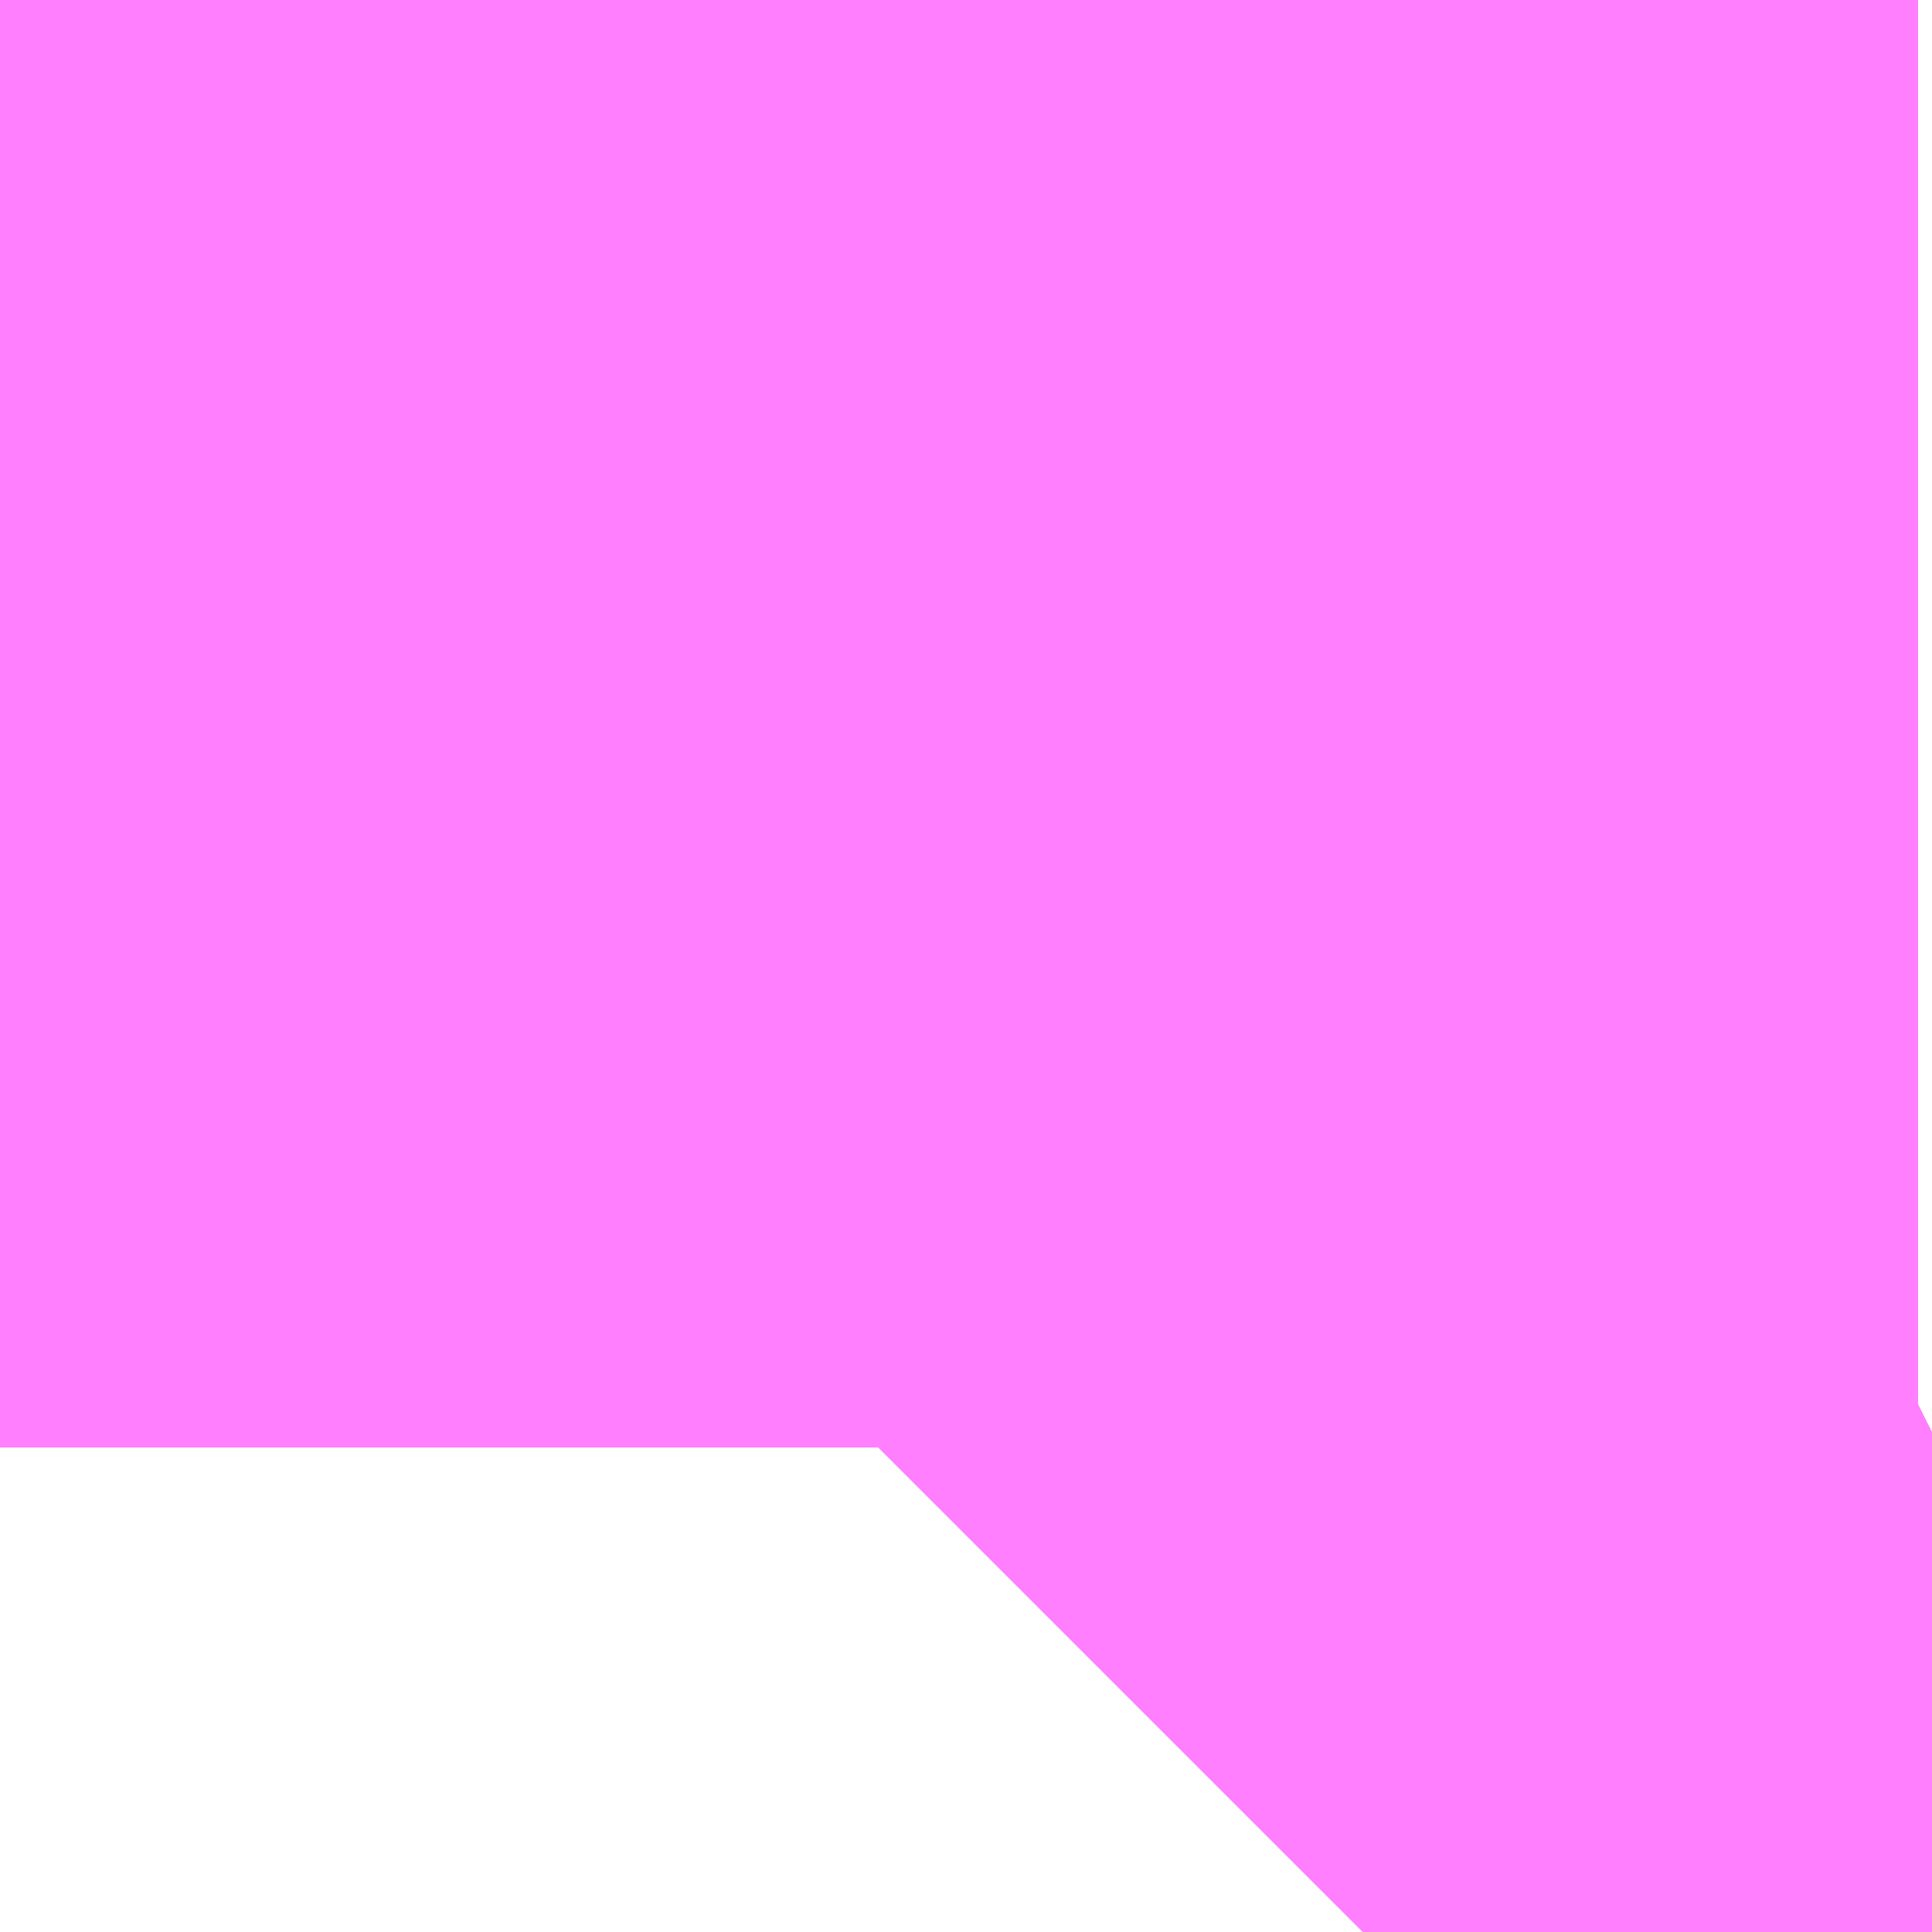 <?xml version="1.0" encoding="UTF-8"?>
<svg  xmlns="http://www.w3.org/2000/svg" xmlns:xlink="http://www.w3.org/1999/xlink" xmlns:go="http://purl.org/svgmap/profile" property="N07_001,N07_002,N07_003,N07_004,N07_005,N07_006,N07_007" viewBox="13969.94 -3573.853 0.275 0.275" go:dataArea="13969.940185546875 -3573.8525390625 0.274658203125 0.274658203125" >
<globalCoordinateSystem srsName="http://purl.org/crs/84" transform="matrix(100.0,0.0,0.0,-100.0,0.0,0.0)" />
<defs>
 <g id="p0" >
  <circle cx="0.0" cy="0.0" r="3" stroke="green" stroke-width="0.75" vector-effect="non-scaling-stroke" />
 </g>
</defs>
<g fill="none" fill-rule="evenodd" stroke="#FF00FF" stroke-width="0.75" opacity="0.5" vector-effect="non-scaling-stroke" stroke-linejoin="bevel" >
<path content="1,JRバス関東（株）,金沢エクスプレス/ドリーム金沢号/青春ドリーム金沢号,6.0,6.0,6.0," xlink:title="1" d="M13970.135,-3573.578L13970.155,-3573.596L13970.156,-3573.597L13970.156,-3573.597L13970.157,-3573.598L13970.157,-3573.598L13970.157,-3573.598L13970.163,-3573.603L13970.164,-3573.604L13970.166,-3573.606L13970.167,-3573.606L13970.167,-3573.606L13970.173,-3573.612L13970.174,-3573.612L13970.175,-3573.613L13970.207,-3573.642L13970.208,-3573.643L13970.21,-3573.645L13970.211,-3573.646L13970.211,-3573.646L13970.212,-3573.647L13970.212,-3573.647L13970.213,-3573.647L13970.213,-3573.648L13970.215,-3573.649"/>
<path content="1,京成バス（株）,成田空港～さいたま新都心・大宮駅,3.5,3.5,3.5," xlink:title="1" d="M13970.135,-3573.578L13970.155,-3573.596L13970.156,-3573.597L13970.156,-3573.597L13970.157,-3573.598L13970.157,-3573.598L13970.157,-3573.598L13970.163,-3573.603L13970.164,-3573.604L13970.166,-3573.606L13970.167,-3573.606L13970.167,-3573.606L13970.167,-3573.606L13970.167,-3573.606L13970.167,-3573.606L13970.167,-3573.606L13970.167,-3573.606L13970.173,-3573.612L13970.174,-3573.612L13970.175,-3573.613L13970.207,-3573.642L13970.208,-3573.643L13970.21,-3573.645L13970.211,-3573.646L13970.211,-3573.646L13970.212,-3573.647L13970.212,-3573.647L13970.213,-3573.647L13970.213,-3573.648L13970.215,-3573.649"/>
<path content="1,京成バス（株）,成田空港～和光市駅・大泉学園駅,2.5,2.5,2.5," xlink:title="1" d="M13970.215,-3573.649L13970.213,-3573.648L13970.213,-3573.647L13970.212,-3573.647L13970.212,-3573.647L13970.211,-3573.646L13970.211,-3573.646L13970.21,-3573.645L13970.208,-3573.643L13970.207,-3573.642L13970.175,-3573.613L13970.174,-3573.612L13970.173,-3573.612L13970.167,-3573.606L13970.167,-3573.606L13970.167,-3573.606L13970.167,-3573.606L13970.167,-3573.606L13970.167,-3573.606L13970.167,-3573.606L13970.166,-3573.606L13970.164,-3573.604L13970.163,-3573.603L13970.157,-3573.598L13970.157,-3573.598L13970.157,-3573.598L13970.156,-3573.597L13970.156,-3573.597L13970.155,-3573.596L13970.135,-3573.578"/>
<path content="1,京成バス（株）,成田空港～東所沢駅・所沢駅,4.0,4.0,4.0," xlink:title="1" d="M13970.135,-3573.578L13970.155,-3573.596L13970.156,-3573.597L13970.156,-3573.597L13970.157,-3573.598L13970.157,-3573.598L13970.157,-3573.598L13970.163,-3573.603L13970.164,-3573.604L13970.166,-3573.606L13970.167,-3573.606L13970.167,-3573.606L13970.167,-3573.606L13970.167,-3573.606L13970.167,-3573.606L13970.167,-3573.606L13970.167,-3573.606L13970.173,-3573.612L13970.174,-3573.612L13970.175,-3573.613L13970.207,-3573.642L13970.208,-3573.643L13970.21,-3573.645L13970.211,-3573.646L13970.211,-3573.646L13970.212,-3573.647L13970.212,-3573.647L13970.213,-3573.647L13970.213,-3573.648L13970.215,-3573.649"/>
<path content="1,京浜急行バス（株）,さいたま新都心駅・大宮～羽田空港線,5.0,5.0,5.0," xlink:title="1" d="M13970.135,-3573.578L13970.155,-3573.596L13970.156,-3573.597L13970.156,-3573.597L13970.157,-3573.598L13970.157,-3573.598L13970.157,-3573.598L13970.163,-3573.603L13970.164,-3573.604L13970.166,-3573.606L13970.167,-3573.606L13970.167,-3573.606L13970.167,-3573.606L13970.167,-3573.606L13970.167,-3573.606L13970.167,-3573.606L13970.167,-3573.606L13970.173,-3573.612L13970.174,-3573.612L13970.175,-3573.613L13970.207,-3573.642L13970.208,-3573.643L13970.21,-3573.645L13970.211,-3573.646L13970.211,-3573.646L13970.212,-3573.647L13970.212,-3573.647L13970.213,-3573.647L13970.213,-3573.648L13970.215,-3573.649"/>
<path content="1,名鉄バス（株）,名古屋～仙台,1.0,1.0,1.0," xlink:title="1" d="M13970.215,-3573.649L13970.211,-3573.646L13970.167,-3573.606L13970.135,-3573.579L13970.134,-3573.578"/>
<path content="1,国際興業（株）,イーハトープ号,1.0,1.0,1.0," xlink:title="1" d="M13970.135,-3573.578L13970.155,-3573.596L13970.156,-3573.597L13970.156,-3573.597L13970.157,-3573.598L13970.157,-3573.598L13970.157,-3573.598L13970.163,-3573.603L13970.164,-3573.604L13970.166,-3573.606L13970.167,-3573.606L13970.167,-3573.606L13970.167,-3573.606L13970.167,-3573.606L13970.167,-3573.606L13970.167,-3573.606L13970.167,-3573.606L13970.173,-3573.612L13970.174,-3573.612L13970.175,-3573.613L13970.207,-3573.642L13970.208,-3573.643L13970.21,-3573.645L13970.211,-3573.646L13970.211,-3573.646L13970.212,-3573.647L13970.212,-3573.647L13970.213,-3573.647L13970.213,-3573.648L13970.215,-3573.649"/>
<path content="1,国際興業（株）,ミッドナイトアロー成増・朝霞台,1.0,0.0,0.0," xlink:title="1" d="M13970.135,-3573.578L13970.155,-3573.596L13970.156,-3573.597L13970.156,-3573.597L13970.157,-3573.598L13970.157,-3573.598L13970.157,-3573.598L13970.163,-3573.603L13970.164,-3573.604L13970.166,-3573.606L13970.167,-3573.606L13970.167,-3573.606L13970.167,-3573.606L13970.167,-3573.606L13970.167,-3573.606L13970.167,-3573.606L13970.167,-3573.606L13970.173,-3573.612L13970.174,-3573.612L13970.175,-3573.613L13970.207,-3573.642L13970.208,-3573.643L13970.21,-3573.645L13970.211,-3573.646L13970.211,-3573.646L13970.212,-3573.647L13970.212,-3573.647L13970.213,-3573.647L13970.213,-3573.648L13970.215,-3573.649"/>
<path content="1,国際興業（株）,ミッドナイトアロー朝霞台・新座,1.0,0.0,0.0," xlink:title="1" d="M13970.135,-3573.578L13970.155,-3573.596L13970.156,-3573.597L13970.156,-3573.597L13970.157,-3573.598L13970.157,-3573.598L13970.157,-3573.598L13970.163,-3573.603L13970.164,-3573.604L13970.166,-3573.606L13970.167,-3573.606L13970.167,-3573.606L13970.167,-3573.606L13970.167,-3573.606L13970.167,-3573.606L13970.167,-3573.606L13970.167,-3573.606L13970.173,-3573.612L13970.174,-3573.612L13970.175,-3573.613L13970.207,-3573.642L13970.208,-3573.643L13970.21,-3573.645L13970.211,-3573.646L13970.211,-3573.646L13970.212,-3573.647L13970.212,-3573.647L13970.213,-3573.647L13970.213,-3573.648L13970.215,-3573.649"/>
<path content="1,国際興業（株）,ミッドナイトアロー浦和・大宮,1.0,0.0,0.0," xlink:title="1" d="M13970.135,-3573.578L13970.155,-3573.596L13970.156,-3573.597L13970.156,-3573.597L13970.157,-3573.598L13970.157,-3573.598L13970.157,-3573.598L13970.163,-3573.603L13970.164,-3573.604L13970.166,-3573.606L13970.167,-3573.606L13970.167,-3573.606L13970.167,-3573.606L13970.167,-3573.606L13970.167,-3573.606L13970.167,-3573.606L13970.167,-3573.606L13970.173,-3573.612L13970.174,-3573.612L13970.175,-3573.613L13970.207,-3573.642L13970.208,-3573.643L13970.21,-3573.645L13970.211,-3573.646L13970.211,-3573.646L13970.212,-3573.647L13970.212,-3573.647L13970.213,-3573.647L13970.213,-3573.648L13970.215,-3573.649"/>
<path content="1,国際興業（株）,ミッドナイトアロー高島平・中浦和,1.0,0.0,0.0," xlink:title="1" d="M13970.215,-3573.649L13970.213,-3573.648L13970.213,-3573.647L13970.212,-3573.647L13970.212,-3573.647L13970.211,-3573.646L13970.211,-3573.646L13970.21,-3573.645L13970.208,-3573.643L13970.207,-3573.642L13970.175,-3573.613L13970.174,-3573.612L13970.173,-3573.612L13970.167,-3573.606L13970.167,-3573.606L13970.167,-3573.606L13970.167,-3573.606L13970.167,-3573.606L13970.167,-3573.606L13970.167,-3573.606L13970.166,-3573.606L13970.164,-3573.604L13970.163,-3573.603L13970.157,-3573.598L13970.157,-3573.598L13970.157,-3573.598L13970.156,-3573.597L13970.156,-3573.597L13970.155,-3573.596L13970.135,-3573.578"/>
<path content="1,国際興業（株）,池01,3.0,0.0,0.0," xlink:title="1" d="M13970.135,-3573.578L13970.155,-3573.596L13970.156,-3573.597L13970.156,-3573.597L13970.157,-3573.598L13970.157,-3573.598L13970.157,-3573.598L13970.163,-3573.603L13970.164,-3573.604L13970.166,-3573.606L13970.167,-3573.606L13970.167,-3573.606L13970.167,-3573.606L13970.167,-3573.606L13970.167,-3573.606L13970.167,-3573.606L13970.167,-3573.606L13970.173,-3573.612L13970.174,-3573.612L13970.175,-3573.613L13970.207,-3573.642L13970.208,-3573.643L13970.21,-3573.645L13970.211,-3573.646L13970.211,-3573.646L13970.212,-3573.647L13970.212,-3573.647L13970.213,-3573.647L13970.213,-3573.648L13970.215,-3573.649"/>
<path content="1,国際興業（株）,池02,58.0,48.0,45.0," xlink:title="1" d="M13970.215,-3573.649L13970.213,-3573.648L13970.213,-3573.647L13970.212,-3573.647L13970.212,-3573.647L13970.211,-3573.646L13970.211,-3573.646L13970.21,-3573.645L13970.208,-3573.643L13970.207,-3573.642L13970.175,-3573.613L13970.174,-3573.612L13970.173,-3573.612L13970.167,-3573.606L13970.167,-3573.606L13970.167,-3573.606L13970.167,-3573.606L13970.167,-3573.606L13970.167,-3573.606L13970.167,-3573.606L13970.166,-3573.606L13970.164,-3573.604L13970.163,-3573.603L13970.157,-3573.598L13970.157,-3573.598L13970.157,-3573.598L13970.156,-3573.597L13970.156,-3573.597L13970.155,-3573.596L13970.135,-3573.578"/>
<path content="1,国際興業（株）,池03,83.0,73.0,71.0," xlink:title="1" d="M13970.215,-3573.649L13970.213,-3573.648L13970.213,-3573.647L13970.212,-3573.647L13970.212,-3573.647L13970.211,-3573.646L13970.211,-3573.646L13970.21,-3573.645L13970.208,-3573.643L13970.207,-3573.642L13970.175,-3573.613L13970.174,-3573.612L13970.173,-3573.612L13970.167,-3573.606L13970.167,-3573.606L13970.167,-3573.606L13970.167,-3573.606L13970.167,-3573.606L13970.167,-3573.606L13970.167,-3573.606L13970.166,-3573.606L13970.164,-3573.604L13970.163,-3573.603L13970.157,-3573.598L13970.157,-3573.598L13970.157,-3573.598L13970.156,-3573.597L13970.156,-3573.597L13970.155,-3573.596L13970.135,-3573.578"/>
<path content="1,国際興業（株）,池04,11.0,12.0,12.0," xlink:title="1" d="M13970.215,-3573.649L13970.213,-3573.648L13970.213,-3573.647L13970.212,-3573.647L13970.212,-3573.647L13970.211,-3573.646L13970.211,-3573.646L13970.21,-3573.645L13970.208,-3573.643L13970.207,-3573.642L13970.175,-3573.613L13970.174,-3573.612L13970.173,-3573.612L13970.167,-3573.606L13970.167,-3573.606L13970.167,-3573.606L13970.167,-3573.606L13970.167,-3573.606L13970.167,-3573.606L13970.167,-3573.606L13970.166,-3573.606L13970.164,-3573.604L13970.163,-3573.603L13970.157,-3573.598L13970.157,-3573.598L13970.157,-3573.598L13970.156,-3573.597L13970.156,-3573.597L13970.155,-3573.596L13970.135,-3573.578"/>
<path content="1,国際興業（株）,池20,47.0,52.0,50.0," xlink:title="1" d="M13970.215,-3573.649L13970.213,-3573.648L13970.213,-3573.647L13970.212,-3573.647L13970.212,-3573.647L13970.211,-3573.646L13970.211,-3573.646L13970.21,-3573.645L13970.208,-3573.643L13970.207,-3573.642L13970.175,-3573.613L13970.174,-3573.612L13970.173,-3573.612L13970.167,-3573.606L13970.167,-3573.606L13970.167,-3573.606L13970.167,-3573.606L13970.167,-3573.606L13970.167,-3573.606L13970.167,-3573.606L13970.166,-3573.606L13970.164,-3573.604L13970.163,-3573.603L13970.157,-3573.598L13970.157,-3573.598L13970.157,-3573.598L13970.156,-3573.597L13970.156,-3573.597L13970.155,-3573.596L13970.135,-3573.578"/>
<path content="1,国際興業（株）,池21,56.0,53.0,50.0," xlink:title="1" d="M13970.135,-3573.578L13970.155,-3573.596L13970.156,-3573.597L13970.156,-3573.597L13970.157,-3573.598L13970.157,-3573.598L13970.157,-3573.598L13970.163,-3573.603L13970.164,-3573.604L13970.166,-3573.606L13970.167,-3573.606L13970.167,-3573.606L13970.167,-3573.606L13970.167,-3573.606L13970.167,-3573.606L13970.167,-3573.606L13970.167,-3573.606L13970.173,-3573.612L13970.174,-3573.612L13970.175,-3573.613L13970.207,-3573.642L13970.208,-3573.643L13970.21,-3573.645L13970.211,-3573.646L13970.211,-3573.646L13970.212,-3573.647L13970.212,-3573.647L13970.213,-3573.647L13970.213,-3573.648L13970.215,-3573.649"/>
<path content="1,宮城交通（株）,仙台～名古屋線,1.0,1.0,1.0," xlink:title="1" d="M13970.135,-3573.578L13970.155,-3573.596L13970.156,-3573.597L13970.156,-3573.597L13970.157,-3573.598L13970.157,-3573.598L13970.157,-3573.598L13970.163,-3573.603L13970.164,-3573.604L13970.166,-3573.606L13970.167,-3573.606L13970.167,-3573.606L13970.167,-3573.606L13970.167,-3573.606L13970.167,-3573.606L13970.167,-3573.606L13970.167,-3573.606L13970.167,-3573.606L13970.173,-3573.612L13970.174,-3573.612L13970.175,-3573.613L13970.207,-3573.642L13970.208,-3573.643L13970.21,-3573.645L13970.211,-3573.646L13970.211,-3573.646L13970.212,-3573.647L13970.212,-3573.647L13970.213,-3573.647L13970.213,-3573.648L13970.215,-3573.649"/>
<path content="1,宮城交通（株）,仙台～大阪線,1.0,1.0,1.0," xlink:title="1" d="M13970.215,-3573.649L13970.213,-3573.648L13970.213,-3573.647L13970.212,-3573.647L13970.212,-3573.647L13970.211,-3573.646L13970.211,-3573.646L13970.21,-3573.645L13970.208,-3573.643L13970.207,-3573.642L13970.175,-3573.613L13970.174,-3573.612L13970.173,-3573.612L13970.167,-3573.606L13970.167,-3573.606L13970.167,-3573.606L13970.167,-3573.606L13970.167,-3573.606L13970.167,-3573.606L13970.167,-3573.606L13970.167,-3573.606L13970.166,-3573.606L13970.164,-3573.604L13970.163,-3573.603L13970.157,-3573.598L13970.157,-3573.598L13970.157,-3573.598L13970.156,-3573.597L13970.156,-3573.597L13970.155,-3573.596L13970.135,-3573.578"/>
<path content="1,富士急山梨バス（株）,河口湖～大宮・川越・所沢線,0.7,0.7,0.7," xlink:title="1" d="M13970.135,-3573.578L13970.155,-3573.596L13970.156,-3573.597L13970.156,-3573.597L13970.157,-3573.598L13970.157,-3573.598L13970.157,-3573.598L13970.163,-3573.603L13970.164,-3573.604L13970.166,-3573.606L13970.167,-3573.606L13970.167,-3573.606L13970.173,-3573.612L13970.174,-3573.612L13970.175,-3573.613L13970.207,-3573.642L13970.208,-3573.643L13970.21,-3573.645L13970.211,-3573.646L13970.211,-3573.646L13970.212,-3573.647L13970.212,-3573.647L13970.213,-3573.647L13970.213,-3573.648L13970.215,-3573.649"/>
<path content="1,富士急行（株）,河口湖～大宮・川越・所沢線,0.7,0.7,0.7," xlink:title="1" d="M13970.135,-3573.578L13970.155,-3573.596L13970.156,-3573.597L13970.156,-3573.597L13970.157,-3573.598L13970.157,-3573.598L13970.157,-3573.598L13970.163,-3573.603L13970.164,-3573.604L13970.166,-3573.606L13970.167,-3573.606L13970.167,-3573.606L13970.173,-3573.612L13970.174,-3573.612L13970.175,-3573.613L13970.207,-3573.642L13970.208,-3573.643L13970.21,-3573.645L13970.211,-3573.646L13970.211,-3573.646L13970.212,-3573.647L13970.212,-3573.647L13970.213,-3573.647L13970.213,-3573.648L13970.215,-3573.649"/>
<path content="1,富士急行（株）,河口湖～渋川・前橋・高崎線,0.3,0.3,0.3," xlink:title="1" d="M13970.135,-3573.578L13970.155,-3573.596L13970.156,-3573.597L13970.156,-3573.597L13970.157,-3573.598L13970.157,-3573.598L13970.157,-3573.598L13970.163,-3573.603L13970.164,-3573.604L13970.166,-3573.606L13970.167,-3573.606L13970.167,-3573.606L13970.173,-3573.612L13970.174,-3573.612L13970.175,-3573.613L13970.207,-3573.642L13970.208,-3573.643L13970.21,-3573.645L13970.211,-3573.646L13970.211,-3573.646L13970.212,-3573.647L13970.212,-3573.647L13970.213,-3573.647L13970.213,-3573.648L13970.215,-3573.649"/>
<path content="1,小田急シティバス（株）,フローラ号,1.0,1.0,1.0," xlink:title="1" d="M13970.135,-3573.578L13970.155,-3573.596L13970.156,-3573.597L13970.156,-3573.597L13970.157,-3573.598L13970.157,-3573.598L13970.157,-3573.598L13970.163,-3573.603L13970.164,-3573.604L13970.166,-3573.606L13970.167,-3573.606L13970.167,-3573.606L13970.173,-3573.612L13970.174,-3573.612L13970.175,-3573.613L13970.207,-3573.642L13970.208,-3573.643L13970.21,-3573.645L13970.211,-3573.646L13970.211,-3573.646L13970.212,-3573.647L13970.212,-3573.647L13970.213,-3573.647L13970.213,-3573.648L13970.215,-3573.649"/>
<path content="1,小田急バス（株）,フローラ号,1.0,1.0,1.0," xlink:title="1" d="M13970.135,-3573.578L13970.155,-3573.596L13970.156,-3573.597L13970.156,-3573.597L13970.157,-3573.598L13970.157,-3573.598L13970.157,-3573.598L13970.163,-3573.603L13970.164,-3573.604L13970.166,-3573.606L13970.167,-3573.606L13970.167,-3573.606L13970.173,-3573.612L13970.174,-3573.612L13970.175,-3573.613L13970.207,-3573.642L13970.208,-3573.643L13970.21,-3573.645L13970.211,-3573.646L13970.211,-3573.646L13970.212,-3573.647L13970.212,-3573.647L13970.213,-3573.647L13970.213,-3573.648L13970.215,-3573.649"/>
<path content="1,岩手県交通（株）,けせんライナー,1.0,1.0,1.0," xlink:title="1" d="M13970.135,-3573.578L13970.155,-3573.596L13970.156,-3573.597L13970.156,-3573.597L13970.157,-3573.598L13970.157,-3573.598L13970.157,-3573.598L13970.163,-3573.603L13970.164,-3573.604L13970.166,-3573.606L13970.167,-3573.606L13970.167,-3573.606L13970.167,-3573.606L13970.167,-3573.606L13970.167,-3573.606L13970.167,-3573.606L13970.167,-3573.606L13970.167,-3573.606L13970.173,-3573.612L13970.174,-3573.612L13970.175,-3573.613L13970.207,-3573.642L13970.208,-3573.643L13970.21,-3573.645L13970.211,-3573.646L13970.211,-3573.646L13970.212,-3573.647L13970.212,-3573.647L13970.213,-3573.647L13970.213,-3573.648L13970.215,-3573.649"/>
<path content="1,岩手県交通（株）,イーハトーブ号,1.0,1.0,1.0," xlink:title="1" d="M13970.135,-3573.578L13970.155,-3573.596L13970.156,-3573.597L13970.156,-3573.597L13970.157,-3573.598L13970.157,-3573.598L13970.157,-3573.598L13970.163,-3573.603L13970.164,-3573.604L13970.166,-3573.606L13970.167,-3573.606L13970.167,-3573.606L13970.167,-3573.606L13970.167,-3573.606L13970.167,-3573.606L13970.167,-3573.606L13970.167,-3573.606L13970.167,-3573.606L13970.173,-3573.612L13970.174,-3573.612L13970.175,-3573.613L13970.207,-3573.642L13970.208,-3573.643L13970.21,-3573.645L13970.211,-3573.646L13970.211,-3573.646L13970.212,-3573.647L13970.212,-3573.647L13970.213,-3573.647L13970.213,-3573.648L13970.215,-3573.649"/>
<path content="1,岩手県交通（株）,遠野・釜石号,1.0,1.0,1.0," xlink:title="1" d="M13970.135,-3573.578L13970.155,-3573.596L13970.156,-3573.597L13970.156,-3573.597L13970.157,-3573.598L13970.157,-3573.598L13970.157,-3573.598L13970.163,-3573.603L13970.164,-3573.604L13970.166,-3573.606L13970.167,-3573.606L13970.167,-3573.606L13970.167,-3573.606L13970.167,-3573.606L13970.167,-3573.606L13970.167,-3573.606L13970.167,-3573.606L13970.167,-3573.606L13970.173,-3573.612L13970.174,-3573.612L13970.175,-3573.613L13970.207,-3573.642L13970.208,-3573.643L13970.21,-3573.645L13970.211,-3573.646L13970.211,-3573.646L13970.212,-3573.647L13970.212,-3573.647L13970.213,-3573.647L13970.213,-3573.648L13970.215,-3573.649"/>
<path content="1,庄内交通（株）,高速バス　酒田・鶴岡⇔大宮・池袋・渋谷,1.0,1.0,1.0," xlink:title="1" d="M13970.135,-3573.578L13970.155,-3573.596L13970.156,-3573.597L13970.156,-3573.597L13970.157,-3573.598L13970.157,-3573.598L13970.157,-3573.598L13970.163,-3573.603L13970.164,-3573.604L13970.166,-3573.606L13970.167,-3573.606L13970.167,-3573.606L13970.167,-3573.606L13970.167,-3573.606L13970.167,-3573.606L13970.167,-3573.606L13970.167,-3573.606L13970.167,-3573.606L13970.173,-3573.612L13970.174,-3573.612L13970.175,-3573.613L13970.207,-3573.642L13970.208,-3573.643L13970.21,-3573.645L13970.211,-3573.646L13970.211,-3573.646L13970.212,-3573.647L13970.212,-3573.647L13970.213,-3573.647L13970.213,-3573.648L13970.215,-3573.649"/>
<path content="1,弘南バス（株）,アップル号,1.0,1.0,1.0," xlink:title="1" d="M13970.215,-3573.649L13970.213,-3573.648L13970.213,-3573.647L13970.212,-3573.647L13970.212,-3573.647L13970.211,-3573.646L13970.211,-3573.646L13970.21,-3573.645L13970.208,-3573.643L13970.207,-3573.642L13970.175,-3573.613L13970.174,-3573.612L13970.173,-3573.612L13970.167,-3573.606L13970.167,-3573.606L13970.167,-3573.606L13970.167,-3573.606L13970.167,-3573.606L13970.167,-3573.606L13970.167,-3573.606L13970.167,-3573.606L13970.166,-3573.606L13970.164,-3573.604L13970.163,-3573.603L13970.157,-3573.598L13970.157,-3573.598L13970.157,-3573.598L13970.156,-3573.597L13970.156,-3573.597L13970.155,-3573.596L13970.135,-3573.578"/>
<path content="1,弘南バス（株）,津軽号,1.0,1.0,1.0," xlink:title="1" d="M13970.135,-3573.578L13970.155,-3573.596L13970.156,-3573.597L13970.156,-3573.597L13970.157,-3573.598L13970.157,-3573.598L13970.157,-3573.598L13970.163,-3573.603L13970.164,-3573.604L13970.166,-3573.606L13970.167,-3573.606L13970.167,-3573.606L13970.167,-3573.606L13970.167,-3573.606L13970.167,-3573.606L13970.167,-3573.606L13970.167,-3573.606L13970.167,-3573.606L13970.173,-3573.612L13970.174,-3573.612L13970.175,-3573.613L13970.207,-3573.642L13970.208,-3573.643L13970.21,-3573.645L13970.211,-3573.646L13970.211,-3573.646L13970.212,-3573.647L13970.212,-3573.647L13970.213,-3573.647L13970.213,-3573.648L13970.215,-3573.649"/>
<path content="1,日本中央バス（株）,シルクライナー,5.0,5.0,5.0," xlink:title="1" d="M13970.135,-3573.578L13970.155,-3573.596L13970.156,-3573.597L13970.156,-3573.597L13970.157,-3573.598L13970.157,-3573.598L13970.157,-3573.598L13970.163,-3573.603L13970.164,-3573.604L13970.166,-3573.606L13970.167,-3573.606L13970.167,-3573.606L13970.167,-3573.606L13970.167,-3573.606L13970.167,-3573.606L13970.167,-3573.606L13970.167,-3573.606L13970.167,-3573.606L13970.173,-3573.612L13970.174,-3573.612L13970.175,-3573.613L13970.207,-3573.642L13970.208,-3573.643L13970.21,-3573.645L13970.211,-3573.646L13970.211,-3573.646L13970.212,-3573.647L13970.212,-3573.647L13970.213,-3573.647L13970.213,-3573.648L13970.215,-3573.649"/>
<path content="1,日本中央バス（株）,東京・さいたま～富山・金沢線,1.0,1.0,1.0," xlink:title="1" d="M13970.135,-3573.578L13970.155,-3573.596L13970.156,-3573.597L13970.156,-3573.597L13970.157,-3573.598L13970.157,-3573.598L13970.157,-3573.598L13970.163,-3573.603L13970.164,-3573.604L13970.166,-3573.606L13970.167,-3573.606L13970.167,-3573.606L13970.167,-3573.606L13970.167,-3573.606L13970.167,-3573.606L13970.167,-3573.606L13970.167,-3573.606L13970.167,-3573.606L13970.173,-3573.612L13970.174,-3573.612L13970.175,-3573.613L13970.207,-3573.642L13970.208,-3573.643L13970.21,-3573.645L13970.211,-3573.646L13970.211,-3573.646L13970.212,-3573.647L13970.212,-3573.647L13970.213,-3573.647L13970.213,-3573.648L13970.215,-3573.649"/>
<path content="1,日本中央バス（株）,東海ライナー,2.0,2.0,2.0," xlink:title="1" d="M13970.135,-3573.578L13970.155,-3573.596L13970.156,-3573.597L13970.156,-3573.597L13970.157,-3573.598L13970.157,-3573.598L13970.157,-3573.598L13970.163,-3573.603L13970.164,-3573.604L13970.166,-3573.606L13970.167,-3573.606L13970.167,-3573.606L13970.167,-3573.606L13970.167,-3573.606L13970.167,-3573.606L13970.167,-3573.606L13970.167,-3573.606L13970.167,-3573.606L13970.173,-3573.612L13970.174,-3573.612L13970.175,-3573.613L13970.207,-3573.642L13970.208,-3573.643L13970.21,-3573.645L13970.211,-3573.646L13970.211,-3573.646L13970.212,-3573.647L13970.212,-3573.647L13970.213,-3573.647L13970.213,-3573.648L13970.215,-3573.649"/>
<path content="1,日本中央バス（株）,渋川・前橋～羽田空港線,8.0,8.0,8.0," xlink:title="1" d="M13970.135,-3573.578L13970.155,-3573.596L13970.156,-3573.597L13970.156,-3573.597L13970.157,-3573.598L13970.157,-3573.598L13970.157,-3573.598L13970.163,-3573.603L13970.164,-3573.604L13970.166,-3573.606L13970.167,-3573.606L13970.167,-3573.606L13970.167,-3573.606L13970.167,-3573.606L13970.167,-3573.606L13970.167,-3573.606L13970.167,-3573.606L13970.167,-3573.606L13970.173,-3573.612L13970.174,-3573.612L13970.175,-3573.613L13970.207,-3573.642L13970.208,-3573.643L13970.21,-3573.645L13970.211,-3573.646L13970.211,-3573.646L13970.212,-3573.647L13970.212,-3573.647L13970.213,-3573.647L13970.213,-3573.648L13970.215,-3573.649"/>
<path content="1,東京空港交通（株）,ふじみ野・新座・志木・朝霞台エリア～成田空港線,3.0,3.0,3.0," xlink:title="1" d="M13970.135,-3573.578L13970.155,-3573.596L13970.156,-3573.597L13970.156,-3573.597L13970.157,-3573.598L13970.157,-3573.598L13970.157,-3573.598L13970.163,-3573.603L13970.164,-3573.604L13970.166,-3573.606L13970.167,-3573.606L13970.167,-3573.606L13970.167,-3573.606L13970.167,-3573.606L13970.167,-3573.606L13970.167,-3573.606L13970.167,-3573.606L13970.173,-3573.612L13970.174,-3573.612L13970.175,-3573.613L13970.207,-3573.642L13970.208,-3573.643L13970.21,-3573.645L13970.211,-3573.646L13970.211,-3573.646L13970.212,-3573.647L13970.212,-3573.647L13970.213,-3573.647L13970.213,-3573.648L13970.215,-3573.649"/>
<path content="1,東京空港交通（株）,前橋・伊勢崎・高崎エリア～羽田空港線,4.0,4.0,4.0," xlink:title="1" d="M13970.135,-3573.578L13970.155,-3573.596L13970.156,-3573.597L13970.156,-3573.597L13970.157,-3573.598L13970.157,-3573.598L13970.157,-3573.598L13970.163,-3573.603L13970.164,-3573.604L13970.166,-3573.606L13970.167,-3573.606L13970.167,-3573.606L13970.167,-3573.606L13970.167,-3573.606L13970.167,-3573.606L13970.167,-3573.606L13970.167,-3573.606L13970.173,-3573.612L13970.174,-3573.612L13970.175,-3573.613L13970.207,-3573.642L13970.208,-3573.643L13970.21,-3573.645L13970.211,-3573.646L13970.211,-3573.646L13970.212,-3573.647L13970.212,-3573.647L13970.213,-3573.647L13970.213,-3573.648L13970.215,-3573.649"/>
<path content="1,東京空港交通（株）,大宮エリア～羽田空港線,5.0,5.0,5.0," xlink:title="1" d="M13970.135,-3573.578L13970.155,-3573.596L13970.156,-3573.597L13970.156,-3573.597L13970.157,-3573.598L13970.157,-3573.598L13970.157,-3573.598L13970.163,-3573.603L13970.164,-3573.604L13970.166,-3573.606L13970.167,-3573.606L13970.167,-3573.606L13970.167,-3573.606L13970.167,-3573.606L13970.167,-3573.606L13970.167,-3573.606L13970.167,-3573.606L13970.173,-3573.612L13970.174,-3573.612L13970.175,-3573.613L13970.207,-3573.642L13970.208,-3573.643L13970.21,-3573.645L13970.211,-3573.646L13970.211,-3573.646L13970.212,-3573.647L13970.212,-3573.647L13970.213,-3573.647L13970.213,-3573.648L13970.215,-3573.649"/>
<path content="1,東京空港交通（株）,大泉学園・和光市エリア～羽田空港線,5.0,5.0,5.0," xlink:title="1" d="M13970.135,-3573.578L13970.155,-3573.596L13970.156,-3573.597L13970.156,-3573.597L13970.157,-3573.598L13970.157,-3573.598L13970.157,-3573.598L13970.163,-3573.603L13970.164,-3573.604L13970.166,-3573.606L13970.167,-3573.606L13970.167,-3573.606L13970.167,-3573.606L13970.167,-3573.606L13970.167,-3573.606L13970.167,-3573.606L13970.167,-3573.606L13970.173,-3573.612L13970.174,-3573.612L13970.175,-3573.613L13970.207,-3573.642L13970.208,-3573.643L13970.21,-3573.645L13970.211,-3573.646L13970.211,-3573.646L13970.212,-3573.647L13970.212,-3573.647L13970.213,-3573.647L13970.213,-3573.648L13970.215,-3573.649"/>
<path content="1,東京空港交通（株）,所沢駅・東所沢駅～羽田空港線,9.5,9.5,9.5," xlink:title="1" d="M13970.135,-3573.578L13970.155,-3573.596L13970.156,-3573.597L13970.156,-3573.597L13970.157,-3573.598L13970.157,-3573.598L13970.157,-3573.598L13970.163,-3573.603L13970.164,-3573.604L13970.166,-3573.606L13970.167,-3573.606L13970.167,-3573.606L13970.167,-3573.606L13970.167,-3573.606L13970.167,-3573.606L13970.167,-3573.606L13970.167,-3573.606L13970.173,-3573.612L13970.174,-3573.612L13970.175,-3573.613L13970.207,-3573.642L13970.208,-3573.643L13970.21,-3573.645L13970.211,-3573.646L13970.211,-3573.646L13970.212,-3573.647L13970.212,-3573.647L13970.213,-3573.647L13970.213,-3573.648L13970.215,-3573.649"/>
<path content="1,東京空港交通（株）,本川越駅・川越駅～羽田空港線,2.5,2.5,2.5," xlink:title="1" d="M13970.135,-3573.578L13970.155,-3573.596L13970.156,-3573.597L13970.156,-3573.597L13970.157,-3573.598L13970.157,-3573.598L13970.157,-3573.598L13970.163,-3573.603L13970.164,-3573.604L13970.166,-3573.606L13970.167,-3573.606L13970.167,-3573.606L13970.167,-3573.606L13970.167,-3573.606L13970.167,-3573.606L13970.167,-3573.606L13970.167,-3573.606L13970.173,-3573.612L13970.174,-3573.612L13970.175,-3573.613L13970.207,-3573.642L13970.208,-3573.643L13970.21,-3573.645L13970.211,-3573.646L13970.211,-3573.646L13970.212,-3573.647L13970.212,-3573.647L13970.213,-3573.647L13970.213,-3573.648L13970.215,-3573.649"/>
<path content="1,東京空港交通（株）,本籠原駅・熊谷・森林公園駅・坂戸駅～羽田空港線,3.0,3.0,3.0," xlink:title="1" d="M13970.135,-3573.578L13970.155,-3573.596L13970.156,-3573.597L13970.156,-3573.597L13970.157,-3573.598L13970.157,-3573.598L13970.157,-3573.598L13970.163,-3573.603L13970.164,-3573.604L13970.166,-3573.606L13970.167,-3573.606L13970.167,-3573.606L13970.167,-3573.606L13970.167,-3573.606L13970.167,-3573.606L13970.167,-3573.606L13970.167,-3573.606L13970.173,-3573.612L13970.174,-3573.612L13970.175,-3573.613L13970.207,-3573.642L13970.208,-3573.643L13970.21,-3573.645L13970.211,-3573.646L13970.211,-3573.646L13970.212,-3573.647L13970.212,-3573.647L13970.213,-3573.647L13970.213,-3573.648L13970.215,-3573.649"/>
<path content="1,東京空港交通（株）,深谷駅・籠原駅・熊谷駅・森林公園駅～成田空港線,1.0,1.0,1.0," xlink:title="1" d="M13970.135,-3573.578L13970.155,-3573.596L13970.156,-3573.597L13970.156,-3573.597L13970.157,-3573.598L13970.157,-3573.598L13970.157,-3573.598L13970.163,-3573.603L13970.164,-3573.604L13970.166,-3573.606L13970.167,-3573.606L13970.167,-3573.606L13970.167,-3573.606L13970.167,-3573.606L13970.167,-3573.606L13970.167,-3573.606L13970.167,-3573.606L13970.173,-3573.612L13970.174,-3573.612L13970.175,-3573.613L13970.207,-3573.642L13970.208,-3573.643L13970.21,-3573.645L13970.211,-3573.646L13970.211,-3573.646L13970.212,-3573.647L13970.212,-3573.647L13970.213,-3573.647L13970.213,-3573.648L13970.215,-3573.649"/>
<path content="1,東武バスウエスト,ミッドナイトアロー和光・志木,1.0,0.0,0.0," xlink:title="1" d="M13970.135,-3573.578L13970.155,-3573.596L13970.156,-3573.597L13970.156,-3573.597L13970.157,-3573.598L13970.157,-3573.598L13970.157,-3573.598L13970.163,-3573.603L13970.164,-3573.604L13970.166,-3573.606L13970.167,-3573.606L13970.167,-3573.606L13970.167,-3573.606L13970.167,-3573.606L13970.167,-3573.606L13970.167,-3573.606L13970.167,-3573.606L13970.167,-3573.606L13970.173,-3573.612L13970.174,-3573.612L13970.175,-3573.613L13970.207,-3573.642L13970.208,-3573.643L13970.21,-3573.645L13970.211,-3573.646L13970.211,-3573.646L13970.212,-3573.647L13970.212,-3573.647L13970.213,-3573.647L13970.213,-3573.648L13970.215,-3573.649"/>
<path content="1,東武バスウエスト,ミッドナイトアロー川越,1.0,0.0,0.0," xlink:title="1" d="M13970.135,-3573.578L13970.155,-3573.596L13970.156,-3573.597L13970.156,-3573.597L13970.157,-3573.598L13970.157,-3573.598L13970.157,-3573.598L13970.163,-3573.603L13970.164,-3573.604L13970.166,-3573.606L13970.167,-3573.606L13970.167,-3573.606L13970.167,-3573.606L13970.167,-3573.606L13970.167,-3573.606L13970.167,-3573.606L13970.167,-3573.606L13970.167,-3573.606L13970.173,-3573.612L13970.174,-3573.612L13970.175,-3573.613L13970.207,-3573.642L13970.208,-3573.643L13970.21,-3573.645L13970.211,-3573.646L13970.211,-3573.646L13970.212,-3573.647L13970.212,-3573.647L13970.213,-3573.647L13970.213,-3573.648L13970.215,-3573.649"/>
<path content="1,秋北バス（株）,ジュピター号,1.0,1.0,1.0," xlink:title="1" d="M13970.135,-3573.578L13970.155,-3573.596L13970.156,-3573.597L13970.156,-3573.597L13970.157,-3573.598L13970.157,-3573.598L13970.157,-3573.598L13970.163,-3573.603L13970.164,-3573.604L13970.166,-3573.606L13970.167,-3573.606L13970.167,-3573.606L13970.167,-3573.606L13970.167,-3573.606L13970.167,-3573.606L13970.167,-3573.606L13970.167,-3573.606L13970.167,-3573.606L13970.173,-3573.612L13970.174,-3573.612L13970.175,-3573.613L13970.207,-3573.642L13970.208,-3573.643L13970.21,-3573.645L13970.211,-3573.646L13970.211,-3573.646L13970.212,-3573.647L13970.212,-3573.647L13970.213,-3573.647L13970.213,-3573.648L13970.215,-3573.649"/>
<path content="1,秋田中央交通（株）,フローラ号,1.0,1.0,1.0," xlink:title="1" d="M13970.135,-3573.578L13970.155,-3573.596L13970.156,-3573.597L13970.156,-3573.597L13970.157,-3573.598L13970.157,-3573.598L13970.157,-3573.598L13970.163,-3573.603L13970.164,-3573.604L13970.166,-3573.606L13970.167,-3573.606L13970.167,-3573.606L13970.167,-3573.606L13970.167,-3573.606L13970.167,-3573.606L13970.167,-3573.606L13970.167,-3573.606L13970.167,-3573.606L13970.173,-3573.612L13970.174,-3573.612L13970.175,-3573.613L13970.207,-3573.642L13970.208,-3573.643L13970.21,-3573.645L13970.211,-3573.646L13970.211,-3573.646L13970.212,-3573.647L13970.212,-3573.647L13970.213,-3573.647L13970.213,-3573.648L13970.215,-3573.649"/>
<path content="1,西武バス（株）,川越羽田線,2.0,2.0,2.0," xlink:title="1" d="M13970.135,-3573.578L13970.155,-3573.596L13970.156,-3573.597L13970.156,-3573.597L13970.157,-3573.598L13970.157,-3573.598L13970.157,-3573.598L13970.163,-3573.603L13970.164,-3573.604L13970.166,-3573.606L13970.167,-3573.606L13970.167,-3573.606L13970.167,-3573.606L13970.167,-3573.606L13970.167,-3573.606L13970.167,-3573.606L13970.167,-3573.606L13970.167,-3573.606L13970.173,-3573.612L13970.174,-3573.612L13970.175,-3573.613L13970.207,-3573.642L13970.208,-3573.643L13970.21,-3573.645L13970.211,-3573.646L13970.211,-3573.646L13970.212,-3573.647L13970.212,-3573.647L13970.213,-3573.647L13970.213,-3573.648L13970.215,-3573.649"/>
<path content="1,西武バス（株）,所沢成田線,4.0,4.0,4.0," xlink:title="1" d="M13970.135,-3573.578L13970.155,-3573.596L13970.156,-3573.597L13970.156,-3573.597L13970.157,-3573.598L13970.157,-3573.598L13970.157,-3573.598L13970.163,-3573.603L13970.164,-3573.604L13970.166,-3573.606L13970.167,-3573.606L13970.167,-3573.606L13970.167,-3573.606L13970.167,-3573.606L13970.167,-3573.606L13970.167,-3573.606L13970.167,-3573.606L13970.167,-3573.606L13970.173,-3573.612L13970.174,-3573.612L13970.175,-3573.613L13970.207,-3573.642L13970.208,-3573.643L13970.21,-3573.645L13970.211,-3573.646L13970.211,-3573.646L13970.212,-3573.647L13970.212,-3573.647L13970.213,-3573.647L13970.213,-3573.648L13970.215,-3573.649"/>
<path content="1,西武バス（株）,所沢羽田線,10.5,10.5,10.5," xlink:title="1" d="M13970.215,-3573.649L13970.213,-3573.648L13970.213,-3573.647L13970.212,-3573.647L13970.212,-3573.647L13970.211,-3573.646L13970.211,-3573.646L13970.21,-3573.645L13970.208,-3573.643L13970.207,-3573.642L13970.175,-3573.613L13970.174,-3573.612L13970.173,-3573.612L13970.167,-3573.606L13970.167,-3573.606L13970.167,-3573.606L13970.167,-3573.606L13970.167,-3573.606L13970.167,-3573.606L13970.167,-3573.606L13970.167,-3573.606L13970.166,-3573.606L13970.164,-3573.604L13970.163,-3573.603L13970.157,-3573.598L13970.157,-3573.598L13970.157,-3573.598L13970.156,-3573.597L13970.156,-3573.597L13970.155,-3573.596L13970.135,-3573.578"/>
<path content="1,近鉄バス（株）,大阪・京都⇔久喜・栃木・宇都宮,1.0,1.0,1.0," xlink:title="1" d="M13970.134,-3573.578L13970.135,-3573.579L13970.167,-3573.606L13970.211,-3573.646L13970.215,-3573.649"/>
<path content="1,近鉄バス（株）,大阪・京都⇔仙台,1.0,1.0,1.0," xlink:title="1" d="M13970.134,-3573.578L13970.135,-3573.579L13970.167,-3573.606L13970.211,-3573.646L13970.215,-3573.649"/>
<path content="1,近鉄バス（株）,大阪・京都⇔郡山・福島,1.0,1.0,1.0," xlink:title="1" d="M13970.134,-3573.578L13970.135,-3573.579L13970.167,-3573.606L13970.211,-3573.646L13970.215,-3573.649"/>
<path content="1,関東自動車（株）,とちの木号,1.0,1.0,1.0," xlink:title="1" d="M13970.135,-3573.578L13970.155,-3573.596L13970.156,-3573.597L13970.156,-3573.597L13970.157,-3573.598L13970.157,-3573.598L13970.157,-3573.598L13970.163,-3573.603L13970.164,-3573.604L13970.166,-3573.606L13970.167,-3573.606L13970.167,-3573.606L13970.167,-3573.606L13970.167,-3573.606L13970.167,-3573.606L13970.167,-3573.606L13970.167,-3573.606L13970.167,-3573.606L13970.173,-3573.612L13970.174,-3573.612L13970.175,-3573.613L13970.207,-3573.642L13970.208,-3573.643L13970.21,-3573.645L13970.211,-3573.646L13970.211,-3573.646L13970.212,-3573.647L13970.212,-3573.647L13970.213,-3573.647L13970.213,-3573.648L13970.215,-3573.649"/>
<path content="1,関東自動車（株）,マロニエ号　羽田空港,3.0,3.0,3.0," xlink:title="1" d="M13970.135,-3573.578L13970.155,-3573.596L13970.156,-3573.597L13970.156,-3573.597L13970.157,-3573.598L13970.157,-3573.598L13970.157,-3573.598L13970.163,-3573.603L13970.164,-3573.604L13970.166,-3573.606L13970.167,-3573.606L13970.167,-3573.606L13970.167,-3573.606L13970.167,-3573.606L13970.167,-3573.606L13970.167,-3573.606L13970.167,-3573.606L13970.167,-3573.606L13970.173,-3573.612L13970.174,-3573.612L13970.175,-3573.613L13970.207,-3573.642L13970.208,-3573.643L13970.21,-3573.645L13970.211,-3573.646L13970.211,-3573.646L13970.212,-3573.647L13970.212,-3573.647L13970.213,-3573.647L13970.213,-3573.648L13970.215,-3573.649"/>
<path content="1,関東鉄道（株）,水戸駅南口～あべの橋駅（JR天王寺駅）,1.0,1.0,1.0," xlink:title="1" d="M13970.135,-3573.578L13970.155,-3573.596L13970.156,-3573.597L13970.156,-3573.597L13970.157,-3573.598L13970.157,-3573.598L13970.157,-3573.598L13970.163,-3573.603L13970.164,-3573.604L13970.166,-3573.606L13970.167,-3573.606L13970.167,-3573.606L13970.167,-3573.606L13970.167,-3573.606L13970.167,-3573.606L13970.167,-3573.606L13970.167,-3573.606L13970.167,-3573.606L13970.173,-3573.612L13970.174,-3573.612L13970.175,-3573.613L13970.207,-3573.642L13970.208,-3573.643L13970.21,-3573.645L13970.211,-3573.646L13970.211,-3573.646L13970.212,-3573.647L13970.212,-3573.647L13970.213,-3573.647L13970.213,-3573.648L13970.215,-3573.649"/>
<path content="1,関越交通（株）,アザレア号,14.0,14.0,14.0," xlink:title="1" d="M13970.135,-3573.578L13970.155,-3573.596L13970.156,-3573.597L13970.156,-3573.597L13970.157,-3573.598L13970.157,-3573.598L13970.157,-3573.598L13970.163,-3573.603L13970.164,-3573.604L13970.166,-3573.606L13970.167,-3573.606L13970.167,-3573.606L13970.167,-3573.606L13970.167,-3573.606L13970.167,-3573.606L13970.167,-3573.606L13970.167,-3573.606L13970.167,-3573.606L13970.173,-3573.612L13970.174,-3573.612L13970.175,-3573.613L13970.207,-3573.642L13970.208,-3573.643L13970.21,-3573.645L13970.211,-3573.646L13970.211,-3573.646L13970.212,-3573.647L13970.212,-3573.647L13970.213,-3573.647L13970.213,-3573.648L13970.215,-3573.649"/>
<path content="1,関越交通（株）,富士急ハイランド線,999.9,999.9,999.9," xlink:title="1" d="M13970.135,-3573.578L13970.155,-3573.596L13970.156,-3573.597L13970.156,-3573.597L13970.157,-3573.598L13970.157,-3573.598L13970.157,-3573.598L13970.163,-3573.603L13970.164,-3573.604L13970.166,-3573.606L13970.167,-3573.606L13970.167,-3573.606L13970.167,-3573.606L13970.167,-3573.606L13970.167,-3573.606L13970.167,-3573.606L13970.167,-3573.606L13970.167,-3573.606L13970.173,-3573.612L13970.174,-3573.612L13970.175,-3573.613L13970.207,-3573.642L13970.208,-3573.643L13970.21,-3573.645L13970.211,-3573.646L13970.211,-3573.646L13970.212,-3573.647L13970.212,-3573.647L13970.213,-3573.647L13970.213,-3573.648L13970.215,-3573.649"/>
<path content="1,関越交通（株）,尾瀬号,1.3,1.3,1.3," xlink:title="1" d="M13970.135,-3573.578L13970.155,-3573.596L13970.156,-3573.597L13970.156,-3573.597L13970.157,-3573.598L13970.157,-3573.598L13970.157,-3573.598L13970.163,-3573.603L13970.164,-3573.604L13970.166,-3573.606L13970.167,-3573.606L13970.167,-3573.606L13970.167,-3573.606L13970.167,-3573.606L13970.167,-3573.606L13970.167,-3573.606L13970.167,-3573.606L13970.167,-3573.606L13970.173,-3573.612L13970.174,-3573.612L13970.175,-3573.613L13970.207,-3573.642L13970.208,-3573.643L13970.21,-3573.645L13970.211,-3573.646L13970.211,-3573.646L13970.212,-3573.647L13970.212,-3573.647L13970.213,-3573.647L13970.213,-3573.648L13970.215,-3573.649"/>
</g>
</svg>
